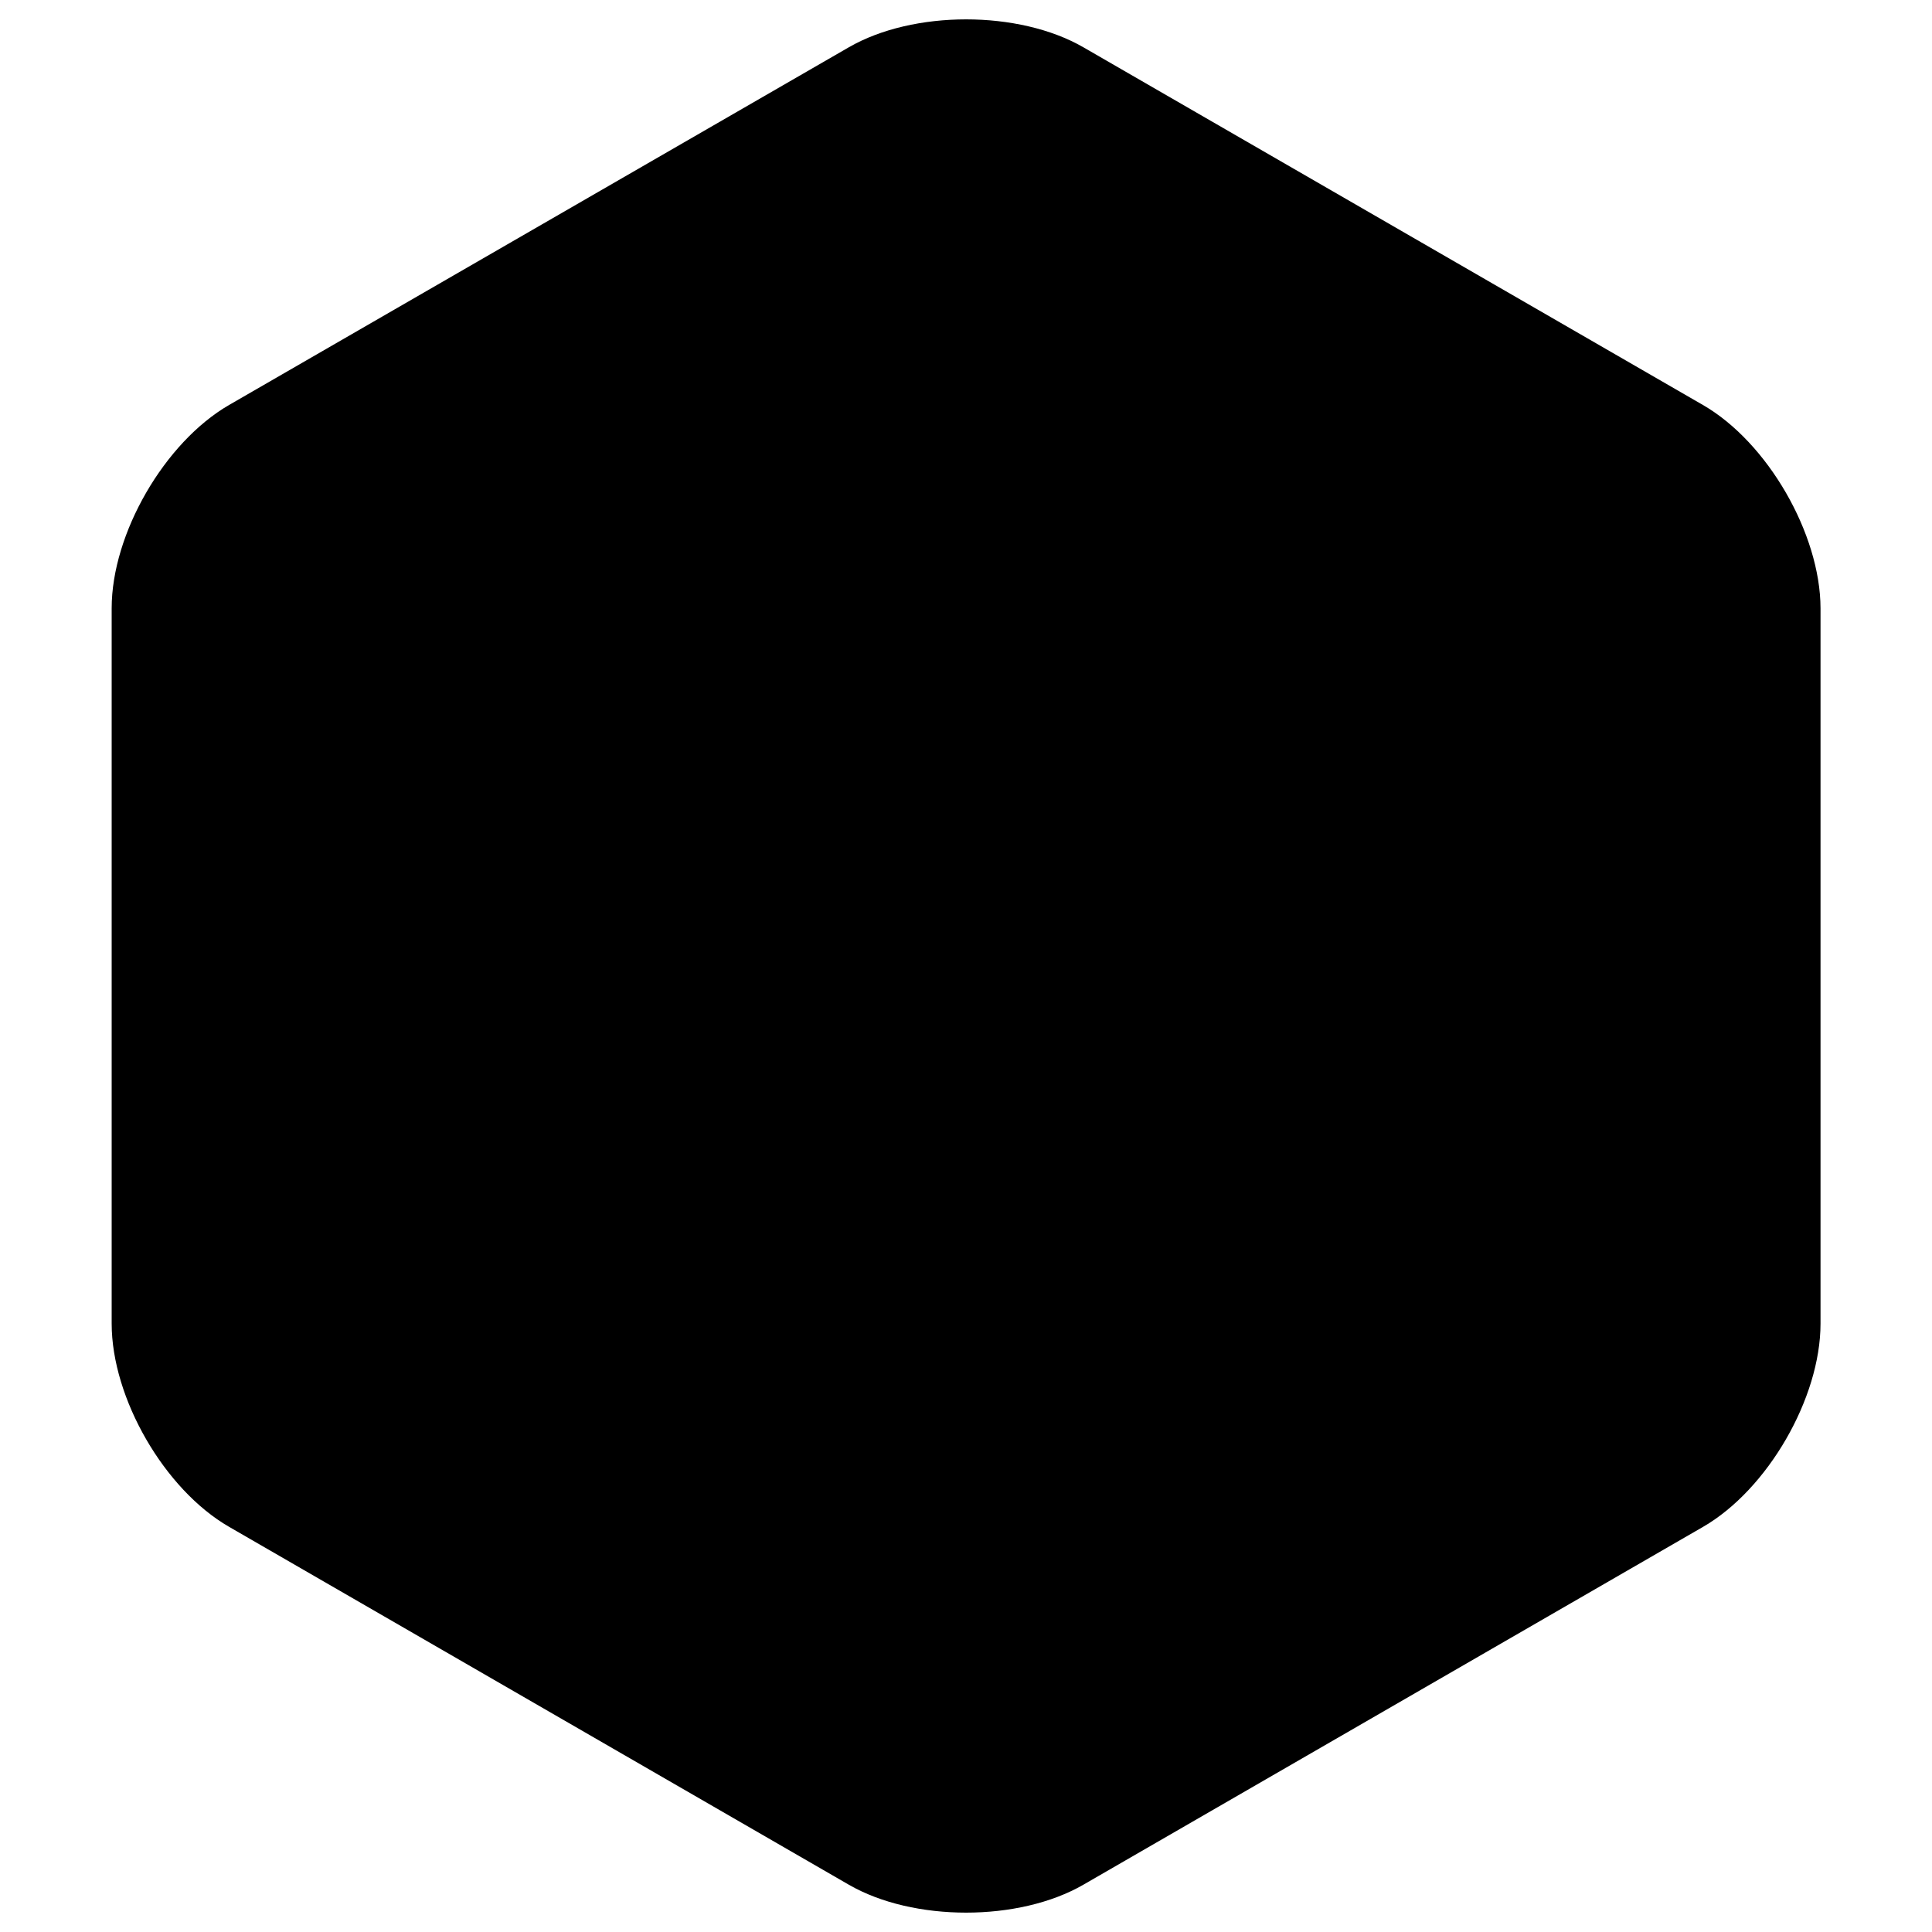 <svg version='1.1' xmlns='http://www.w3.org/2000/svg' viewBox='0 0 1000 1000'>
  <g>
    <path d='M881.4,209.6L560.8,24.5c-33.4-19.3-88.1-19.3-121.5,0L118.6,209.6c-33.4,19.3-60.8,66.6-60.8,105.2v370.3c0,38.6,27.3,85.9,60.8,105.2l320.7,185.2c33.4,19.3,88.1,19.3,121.5,0l320.7-185.2c33.4-19.3,60.8-66.6,60.8-105.2V314.8C942.2,276.3,914.9,228.9,881.4,209.6z' />
  </g>
</svg>
